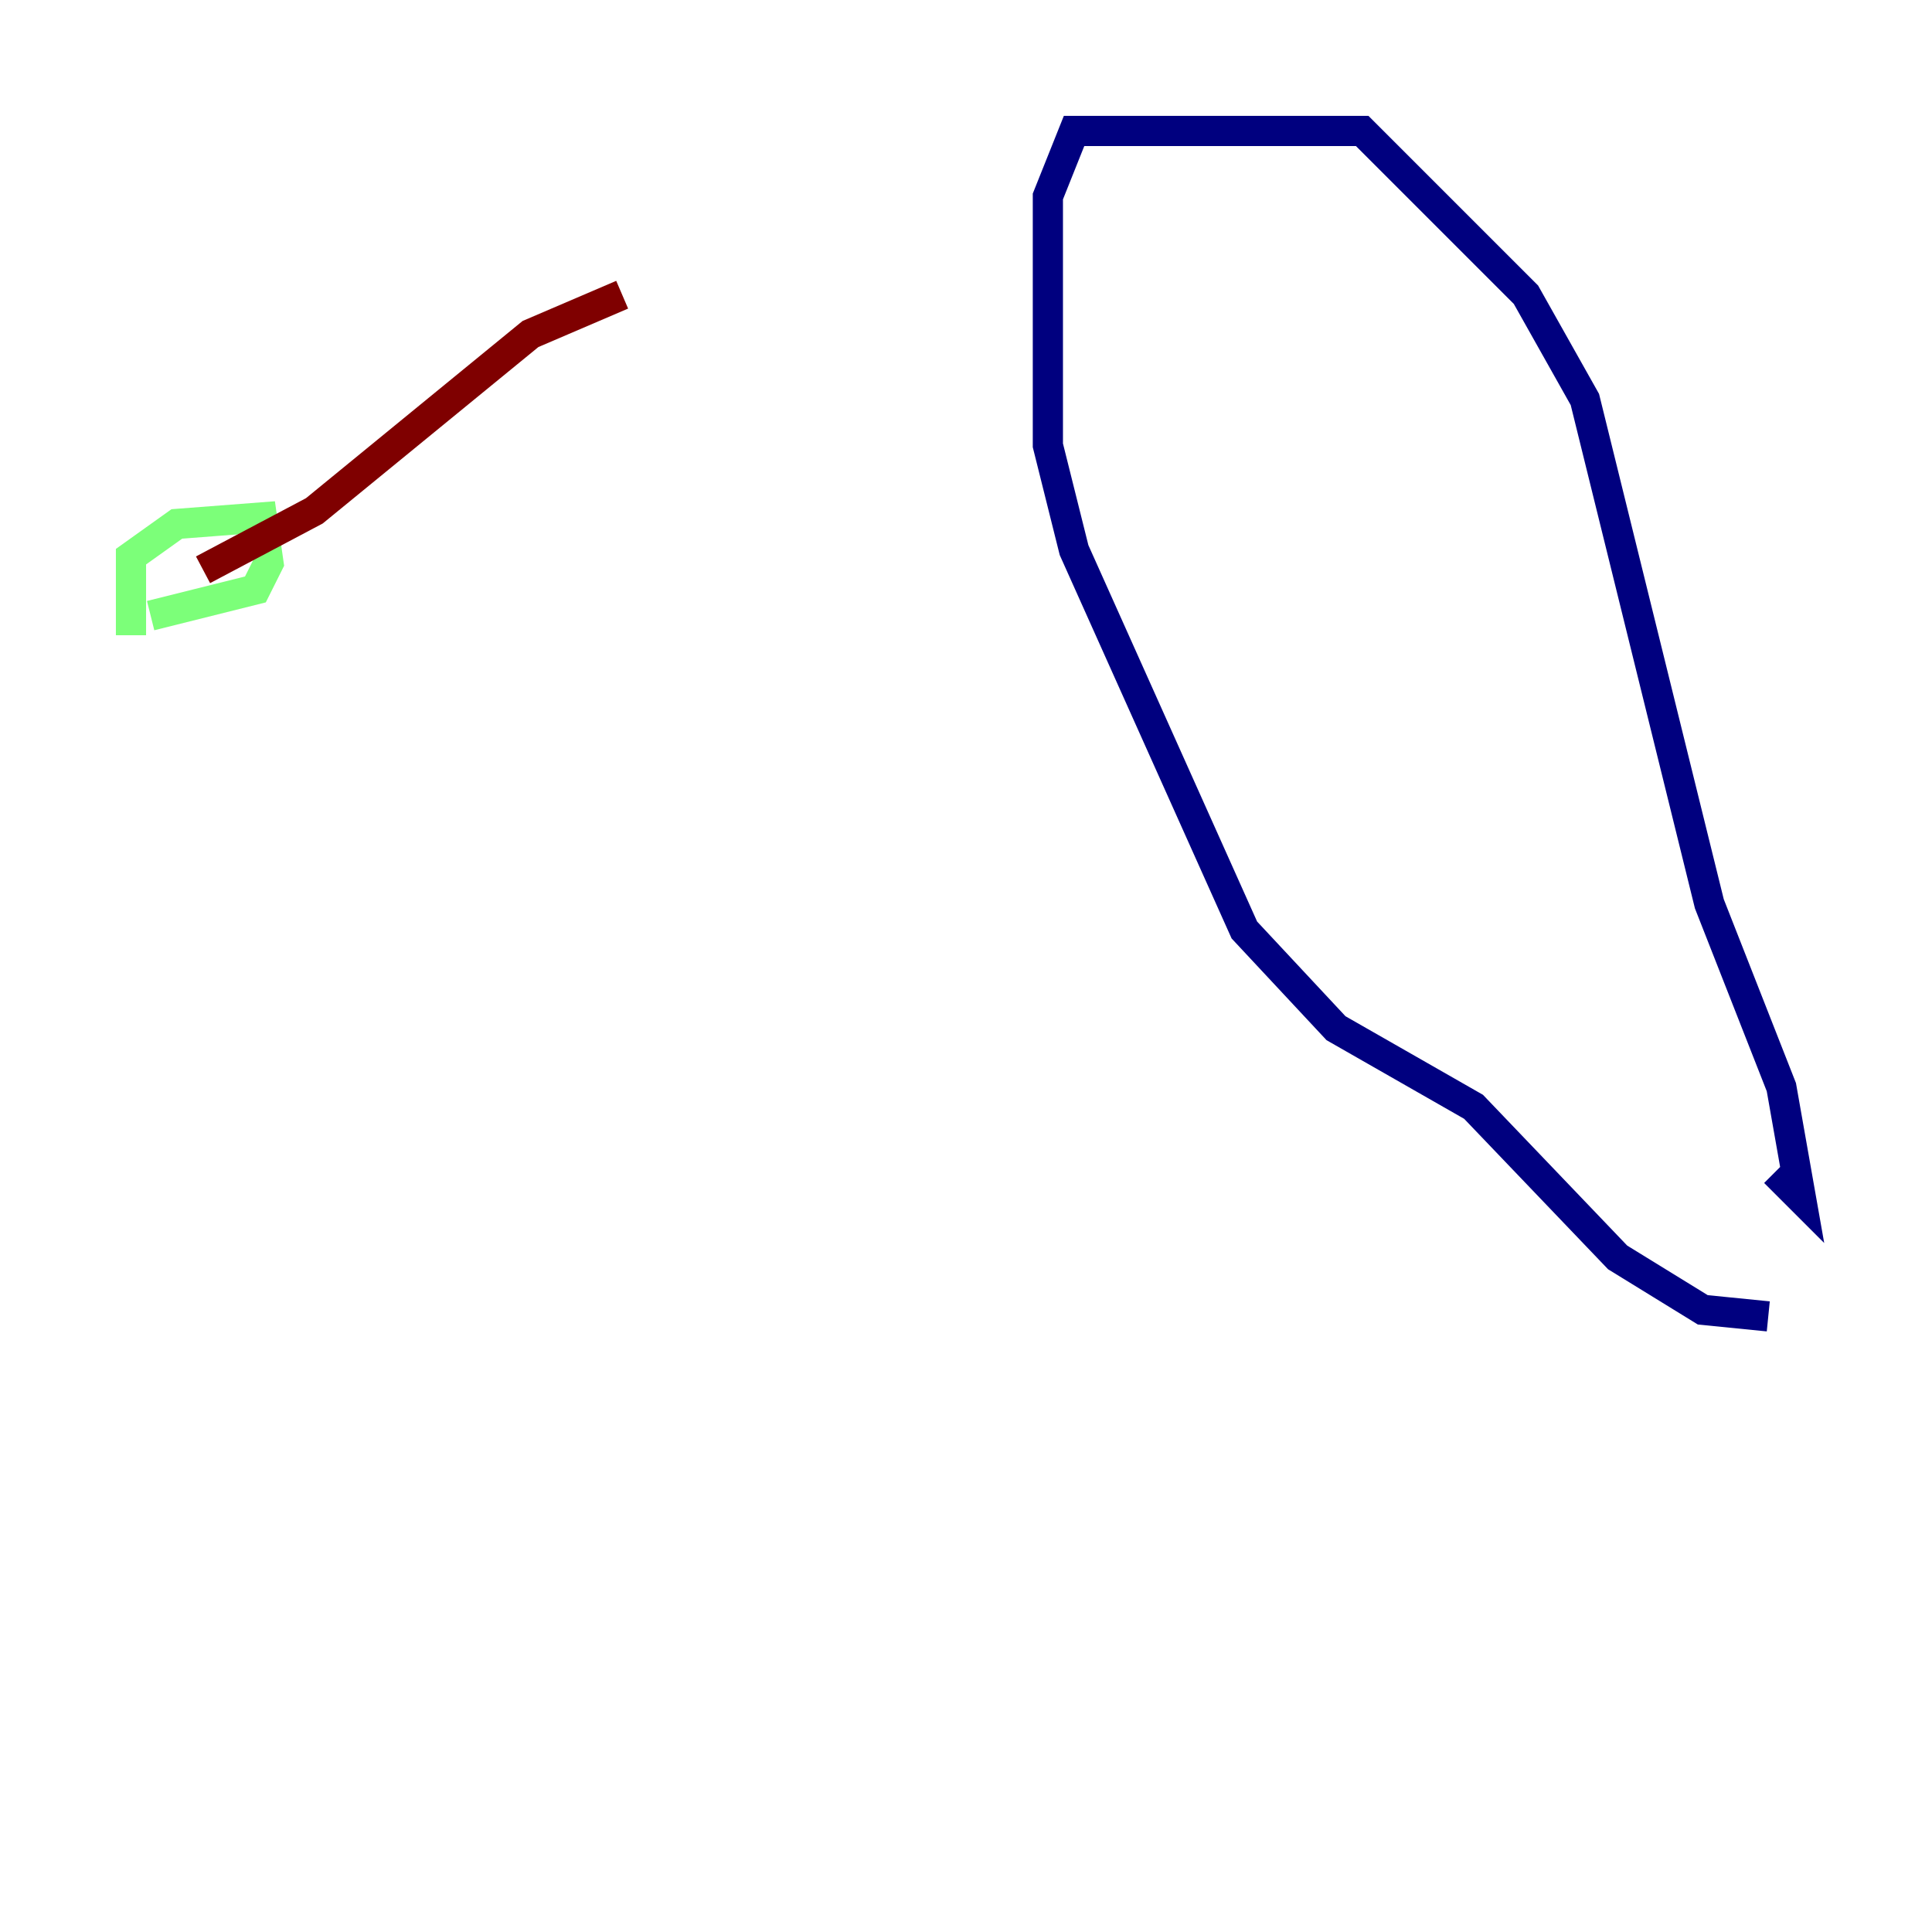 <?xml version="1.0" encoding="utf-8" ?>
<svg baseProfile="tiny" height="128" version="1.2" viewBox="0,0,128,128" width="128" xmlns="http://www.w3.org/2000/svg" xmlns:ev="http://www.w3.org/2001/xml-events" xmlns:xlink="http://www.w3.org/1999/xlink"><defs /><polyline fill="none" points="117.153,87.214 112.814,86.78 107.173,83.308 97.627,73.329 88.515,68.122 82.441,61.614 71.159,36.447 69.424,29.505 69.424,13.017 71.159,8.678 90.251,8.678 101.098,19.525 105.003,26.468 113.248,59.878 118.02,72.027 119.322,79.403 117.586,77.668" stroke="#00007f" stroke-width="2" /><polyline fill="none" points="8.678,42.088 8.678,36.881 11.715,34.712 17.356,34.278 17.79,37.315 16.922,39.051 9.98,40.786" stroke="#7cff79" stroke-width="2" /><polyline fill="none" points="41.22,19.525 35.146,22.129 20.827,33.844 13.451,37.749" stroke="#7f0000" stroke-width="2" /></svg>
